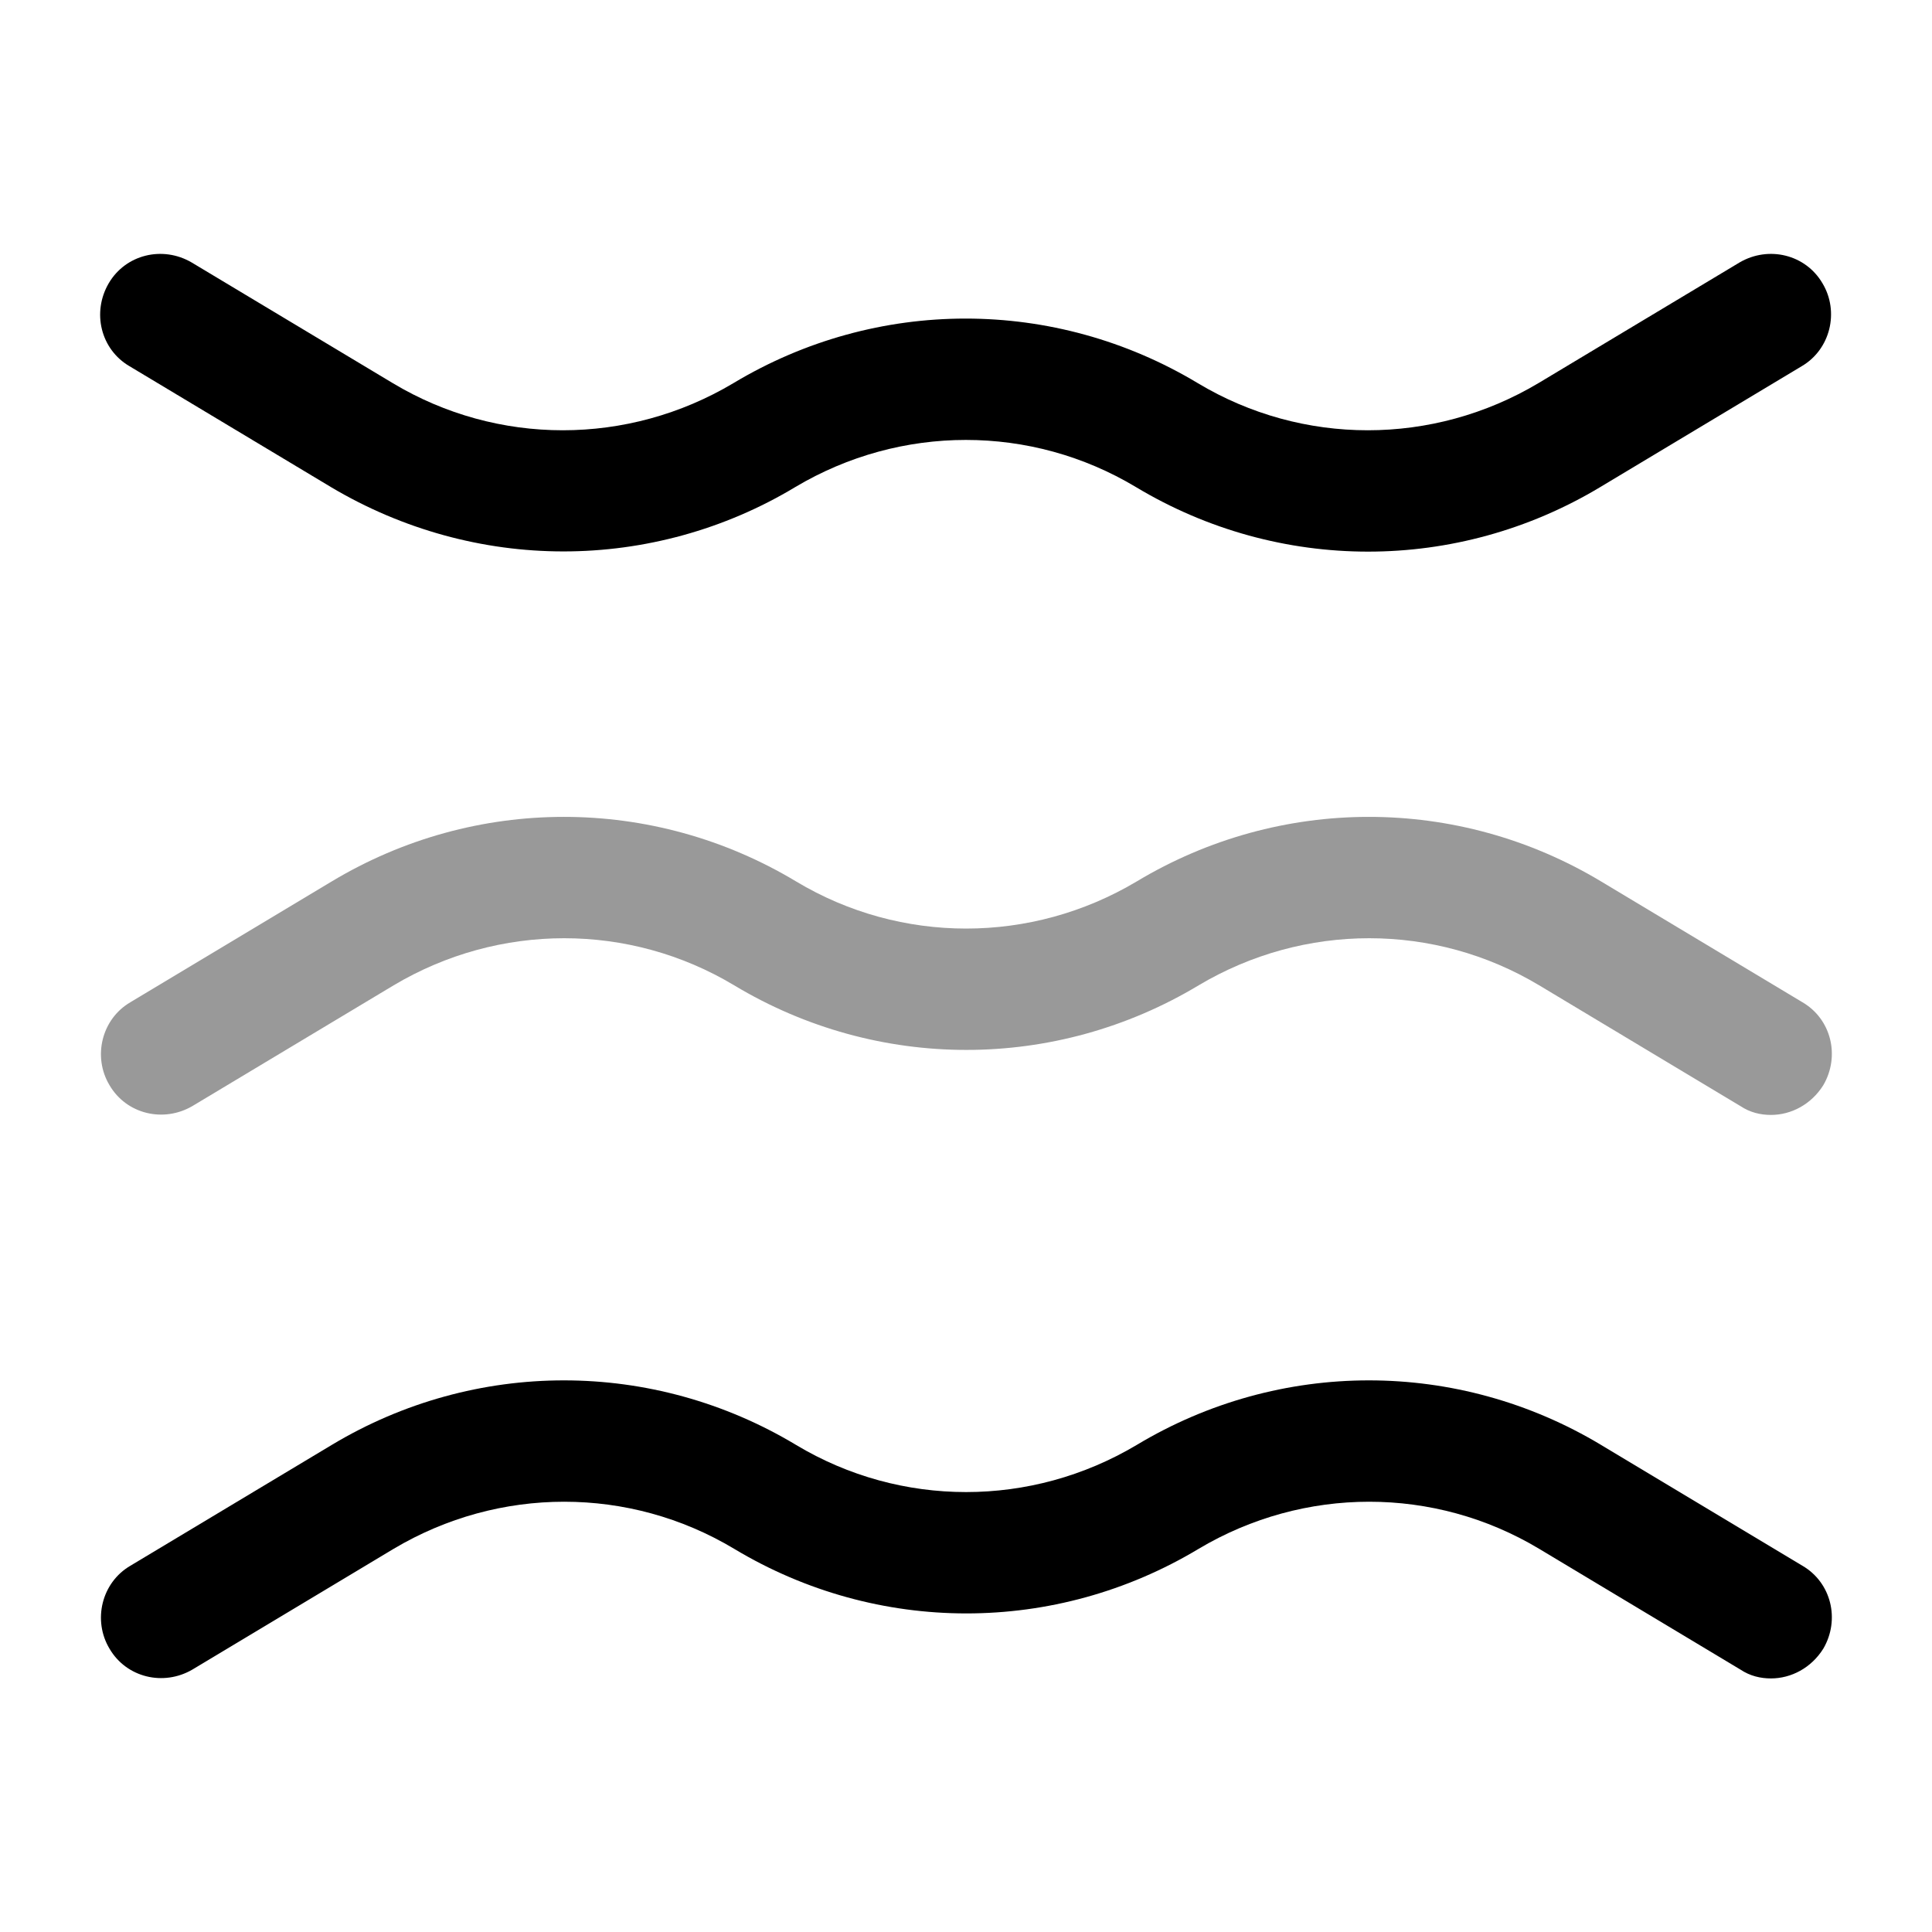 <svg viewBox="0 0 24 24" fill="none" xmlns="http://www.w3.org/2000/svg">
<g opacity="0.4">
<path d="M22 13.85C21.87 13.85 21.74 13.82 21.62 13.74L19.12 12.24C17.82 11.46 16.2 11.46 14.89 12.24C13.11 13.31 10.9 13.31 9.12 12.24C7.82 11.46 6.2 11.46 4.89 12.24L2.39 13.74C2.03 13.95 1.57 13.84 1.36 13.48C1.15 13.13 1.26 12.66 1.62 12.45L4.12 10.95C5.9 9.88 8.11 9.88 9.89 10.95C11.19 11.73 12.81 11.73 14.12 10.95C15.9 9.88 18.11 9.88 19.89 10.95L22.39 12.45C22.75 12.66 22.86 13.12 22.65 13.48C22.5 13.72 22.25 13.85 22 13.85Z" fill="currentColor"/>
</g>
<path d="M7 6.85C6 6.85 5 6.58 4.11 6.05L1.61 4.55C1.25 4.34 1.14 3.88 1.35 3.52C1.56 3.16 2.02 3.05 2.38 3.26L4.88 4.76C6.18 5.54 7.8 5.54 9.11 4.76C10.89 3.69 13.1 3.69 14.88 4.76C16.18 5.54 17.8 5.54 19.11 4.76L21.61 3.26C21.97 3.05 22.43 3.16 22.64 3.52C22.85 3.87 22.74 4.34 22.38 4.55L19.88 6.05C18.1 7.12 15.89 7.12 14.11 6.05C12.81 5.27 11.19 5.27 9.88 6.05C9 6.58 8 6.85 7 6.85Z" fill="currentColor"/>
<path d="M22 20.85C21.87 20.85 21.74 20.82 21.62 20.74L19.12 19.24C17.82 18.46 16.2 18.46 14.89 19.24C13.11 20.31 10.9 20.31 9.12 19.24C7.82 18.46 6.2 18.46 4.89 19.24L2.39 20.74C2.03 20.95 1.57 20.84 1.36 20.48C1.15 20.13 1.26 19.66 1.62 19.45L4.12 17.95C5.9 16.88 8.11 16.88 9.89 17.95C11.19 18.73 12.81 18.73 14.12 17.95C15.9 16.88 18.11 16.88 19.89 17.95L22.39 19.45C22.75 19.66 22.86 20.12 22.65 20.48C22.5 20.72 22.25 20.85 22 20.85Z" fill="currentColor"/>
</svg>
